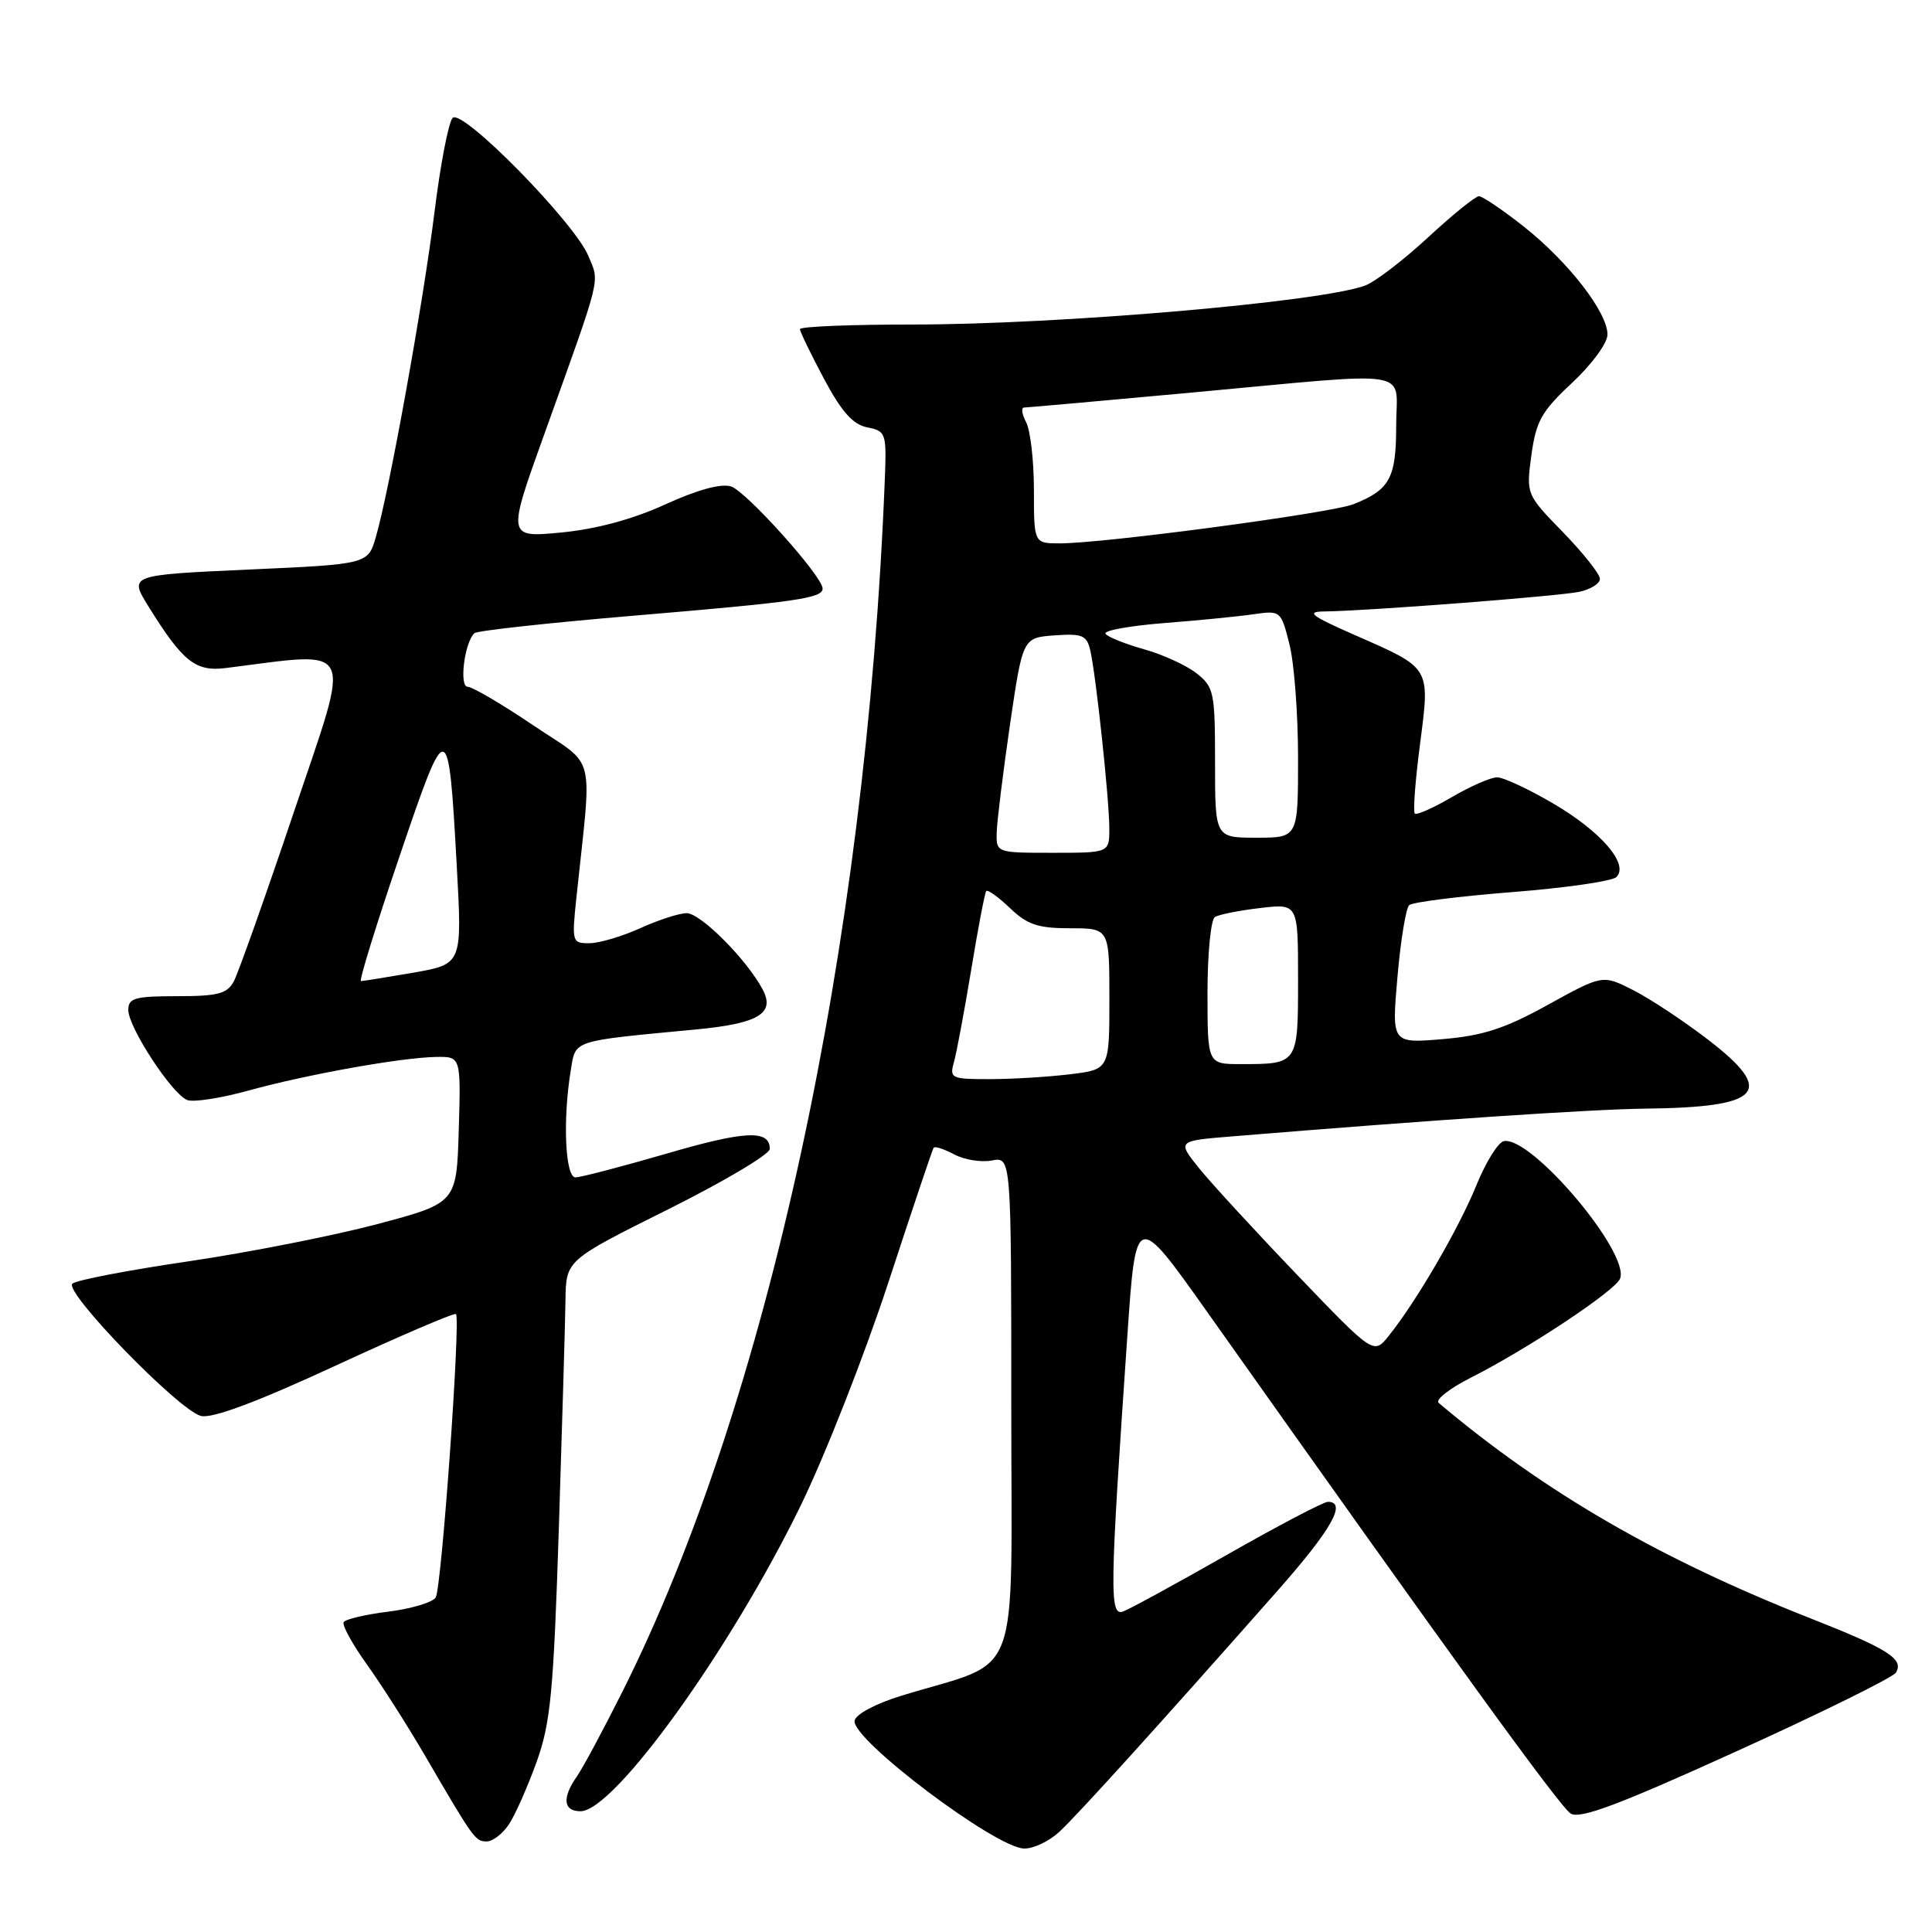 <?xml version="1.0" encoding="UTF-8" standalone="no"?>
<!DOCTYPE svg PUBLIC "-//W3C//DTD SVG 1.1//EN" "http://www.w3.org/Graphics/SVG/1.1/DTD/svg11.dtd" >
<svg xmlns="http://www.w3.org/2000/svg" xmlns:xlink="http://www.w3.org/1999/xlink" version="1.1" viewBox="0 0 256 256">
 <g >
 <path fill="currentColor"
d=" M 140.34 242.75 C 142.72 240.56 153.72 228.41 169.29 210.77 C 176.44 202.67 178.52 199.00 175.95 199.00 C 175.38 199.00 169.41 202.13 162.70 205.95 C 155.99 209.77 149.75 213.18 148.84 213.52 C 146.99 214.22 147.04 210.99 149.38 177.00 C 150.51 160.50 150.51 160.50 160.01 173.91 C 192.82 220.25 206.70 239.41 208.12 240.30 C 209.35 241.08 214.49 239.15 230.11 232.05 C 241.33 226.96 250.82 222.27 251.21 221.64 C 252.33 219.85 250.21 218.50 240.00 214.48 C 219.94 206.58 204.67 197.74 190.63 185.89 C 190.15 185.49 192.05 183.99 194.85 182.57 C 202.43 178.74 214.06 171.02 214.67 169.42 C 215.99 165.98 202.86 150.46 199.26 151.21 C 198.50 151.37 196.87 154.00 195.63 157.05 C 193.34 162.71 187.66 172.48 184.02 177.00 C 182.02 179.50 182.02 179.50 171.95 169.00 C 166.41 163.22 160.55 156.85 158.92 154.84 C 155.97 151.17 155.97 151.17 163.23 150.58 C 190.00 148.38 210.77 146.99 218.04 146.90 C 233.50 146.72 235.34 144.68 226.30 137.74 C 223.11 135.29 218.67 132.35 216.43 131.21 C 212.36 129.14 212.36 129.14 205.13 133.13 C 199.40 136.30 196.50 137.24 191.15 137.69 C 184.40 138.26 184.40 138.26 185.17 129.46 C 185.59 124.62 186.29 120.34 186.72 119.94 C 187.15 119.54 193.28 118.77 200.34 118.21 C 207.41 117.66 213.64 116.76 214.19 116.21 C 215.88 114.52 212.17 110.19 205.81 106.47 C 202.56 104.56 199.21 103.00 198.37 103.00 C 197.54 103.00 194.84 104.18 192.38 105.62 C 189.92 107.06 187.71 108.04 187.47 107.80 C 187.22 107.56 187.53 103.42 188.16 98.61 C 189.49 88.29 189.68 88.61 179.50 84.14 C 173.66 81.57 173.00 81.05 175.50 81.02 C 181.25 80.95 206.52 79.00 209.25 78.42 C 210.76 78.10 212.00 77.33 212.00 76.70 C 212.00 76.08 209.80 73.30 207.11 70.53 C 202.22 65.50 202.22 65.50 202.92 60.29 C 203.54 55.79 204.26 54.50 208.32 50.72 C 210.92 48.29 213.00 45.46 213.00 44.33 C 213.00 41.38 207.82 34.70 201.93 30.04 C 199.12 27.82 196.44 26.00 195.97 26.00 C 195.50 26.00 192.46 28.46 189.21 31.47 C 185.96 34.47 182.22 37.34 180.90 37.83 C 175.05 40.02 140.46 43.00 120.98 43.00 C 112.74 43.00 106.00 43.27 106.00 43.61 C 106.00 43.95 107.43 46.90 109.17 50.17 C 111.52 54.57 113.01 56.25 114.92 56.63 C 117.42 57.13 117.49 57.36 117.23 63.82 C 114.76 125.57 101.70 185.82 82.48 224.14 C 79.94 229.21 77.22 234.28 76.43 235.40 C 74.45 238.23 74.64 240.00 76.92 240.00 C 81.37 240.00 96.75 218.65 106.08 199.53 C 109.31 192.91 114.53 179.62 117.69 170.00 C 120.84 160.38 123.55 152.31 123.71 152.08 C 123.87 151.85 125.09 152.25 126.43 152.96 C 127.76 153.68 130.01 154.04 131.43 153.77 C 134.00 153.28 134.00 153.28 134.00 186.50 C 134.00 223.86 135.56 219.76 119.51 224.67 C 116.05 225.73 113.40 227.13 113.24 228.00 C 112.78 230.43 131.89 244.85 135.69 244.94 C 136.90 244.98 138.99 243.99 140.34 242.75 Z  M 67.46 241.70 C 68.29 240.43 69.93 236.72 71.11 233.45 C 72.96 228.28 73.35 224.20 74.05 202.50 C 74.49 188.75 74.89 175.14 74.93 172.25 C 75.00 166.99 75.00 166.99 88.50 160.26 C 95.92 156.56 102.00 152.95 102.00 152.24 C 102.00 149.66 98.75 149.81 88.22 152.89 C 82.32 154.60 76.94 156.01 76.25 156.01 C 74.89 156.00 74.55 148.34 75.63 141.83 C 76.30 137.75 75.59 137.99 92.21 136.41 C 100.53 135.62 102.76 134.28 101.04 131.08 C 98.92 127.11 92.83 121.00 90.99 121.00 C 90.02 121.00 87.26 121.89 84.86 122.98 C 82.46 124.07 79.43 124.97 78.12 124.98 C 75.81 125.00 75.76 124.83 76.37 119.00 C 78.46 99.12 79.13 101.82 70.66 96.11 C 66.50 93.30 62.58 91.00 61.97 91.00 C 60.81 91.00 61.55 85.11 62.86 83.90 C 63.21 83.57 72.72 82.53 84.00 81.58 C 105.67 79.75 109.00 79.27 109.00 77.98 C 109.00 76.38 98.87 65.09 96.86 64.45 C 95.54 64.04 92.38 64.90 88.15 66.84 C 83.80 68.82 79.02 70.11 74.35 70.56 C 67.19 71.24 67.19 71.24 72.18 57.37 C 79.81 36.12 79.46 37.53 77.97 33.93 C 76.13 29.48 61.26 14.34 59.98 15.62 C 59.44 16.16 58.36 21.76 57.58 28.05 C 56.08 40.14 51.59 65.01 49.81 71.13 C 48.76 74.76 48.76 74.76 32.93 75.47 C 17.09 76.19 17.09 76.19 19.67 80.35 C 24.22 87.68 25.90 89.02 29.91 88.52 C 47.34 86.33 46.62 84.84 38.98 107.48 C 35.17 118.79 31.57 128.93 30.99 130.02 C 30.10 131.68 28.88 132.00 23.46 132.00 C 17.87 132.00 17.00 132.25 17.00 133.83 C 17.00 136.13 22.80 144.99 24.81 145.76 C 25.64 146.08 29.28 145.51 32.91 144.51 C 40.70 142.36 53.15 140.13 57.79 140.05 C 61.07 140.00 61.07 140.00 60.79 149.70 C 60.50 159.40 60.50 159.40 50.00 162.20 C 44.22 163.73 32.98 165.95 25.00 167.13 C 17.02 168.30 10.09 169.63 9.59 170.09 C 8.42 171.16 23.70 186.89 26.63 187.62 C 28.11 187.99 33.97 185.81 44.46 180.96 C 53.04 176.99 60.23 173.91 60.42 174.12 C 61.05 174.82 58.51 210.49 57.73 211.68 C 57.31 212.33 54.49 213.17 51.47 213.55 C 48.45 213.92 45.78 214.55 45.54 214.94 C 45.30 215.33 46.69 217.86 48.63 220.57 C 50.57 223.28 53.99 228.65 56.24 232.50 C 62.78 243.73 62.98 244.00 64.50 244.00 C 65.30 244.00 66.63 242.96 67.46 241.70 Z  M 126.40 140.75 C 126.75 139.51 127.78 134.00 128.69 128.50 C 129.59 123.00 130.49 118.31 130.68 118.07 C 130.87 117.84 132.28 118.85 133.82 120.32 C 136.11 122.52 137.53 123.00 141.80 123.00 C 147.00 123.00 147.00 123.00 147.00 132.36 C 147.00 141.72 147.00 141.72 141.75 142.35 C 138.86 142.70 134.09 142.99 131.13 142.99 C 126.04 143.00 125.80 142.88 126.40 140.75 Z  M 160.00 131.56 C 160.00 126.37 160.44 121.85 160.98 121.51 C 161.51 121.18 164.21 120.64 166.98 120.32 C 172.00 119.72 172.00 119.72 172.00 129.75 C 172.00 141.02 172.01 141.00 164.42 141.00 C 160.00 141.00 160.00 141.00 160.00 131.56 Z  M 132.07 110.25 C 132.12 108.74 132.91 102.33 133.83 96.00 C 135.52 84.50 135.52 84.50 139.73 84.19 C 143.42 83.93 144.00 84.17 144.47 86.19 C 145.22 89.45 146.98 105.86 146.99 109.75 C 147.00 113.00 147.00 113.00 139.50 113.00 C 132.00 113.00 132.00 113.00 132.07 110.25 Z  M 161.00 101.07 C 161.00 91.73 160.86 91.03 158.55 89.22 C 157.20 88.15 154.04 86.71 151.52 86.01 C 149.01 85.30 146.74 84.38 146.48 83.97 C 146.22 83.55 149.72 82.92 154.26 82.56 C 158.79 82.21 164.13 81.68 166.11 81.39 C 169.69 80.88 169.74 80.92 170.86 85.38 C 171.49 87.86 172.00 94.64 172.00 100.44 C 172.00 111.00 172.00 111.00 166.50 111.00 C 161.00 111.00 161.00 111.00 161.00 101.07 Z  M 137.00 64.93 C 137.00 61.05 136.53 57.00 135.96 55.93 C 135.40 54.87 135.28 54.00 135.71 54.00 C 136.15 53.99 146.18 53.10 158.00 52.01 C 188.05 49.24 185.00 48.74 185.00 56.43 C 185.00 63.36 184.16 64.90 179.34 66.81 C 176.34 67.99 146.30 72.00 140.44 72.00 C 137.00 72.00 137.00 72.00 137.00 64.93 Z  M 52.91 113.55 C 59.30 94.73 59.42 94.75 60.53 114.86 C 61.24 127.75 61.24 127.75 54.79 128.88 C 51.24 129.49 48.11 130.00 47.83 130.00 C 47.55 130.00 49.83 122.60 52.91 113.55 Z "/>
</g>
</svg>